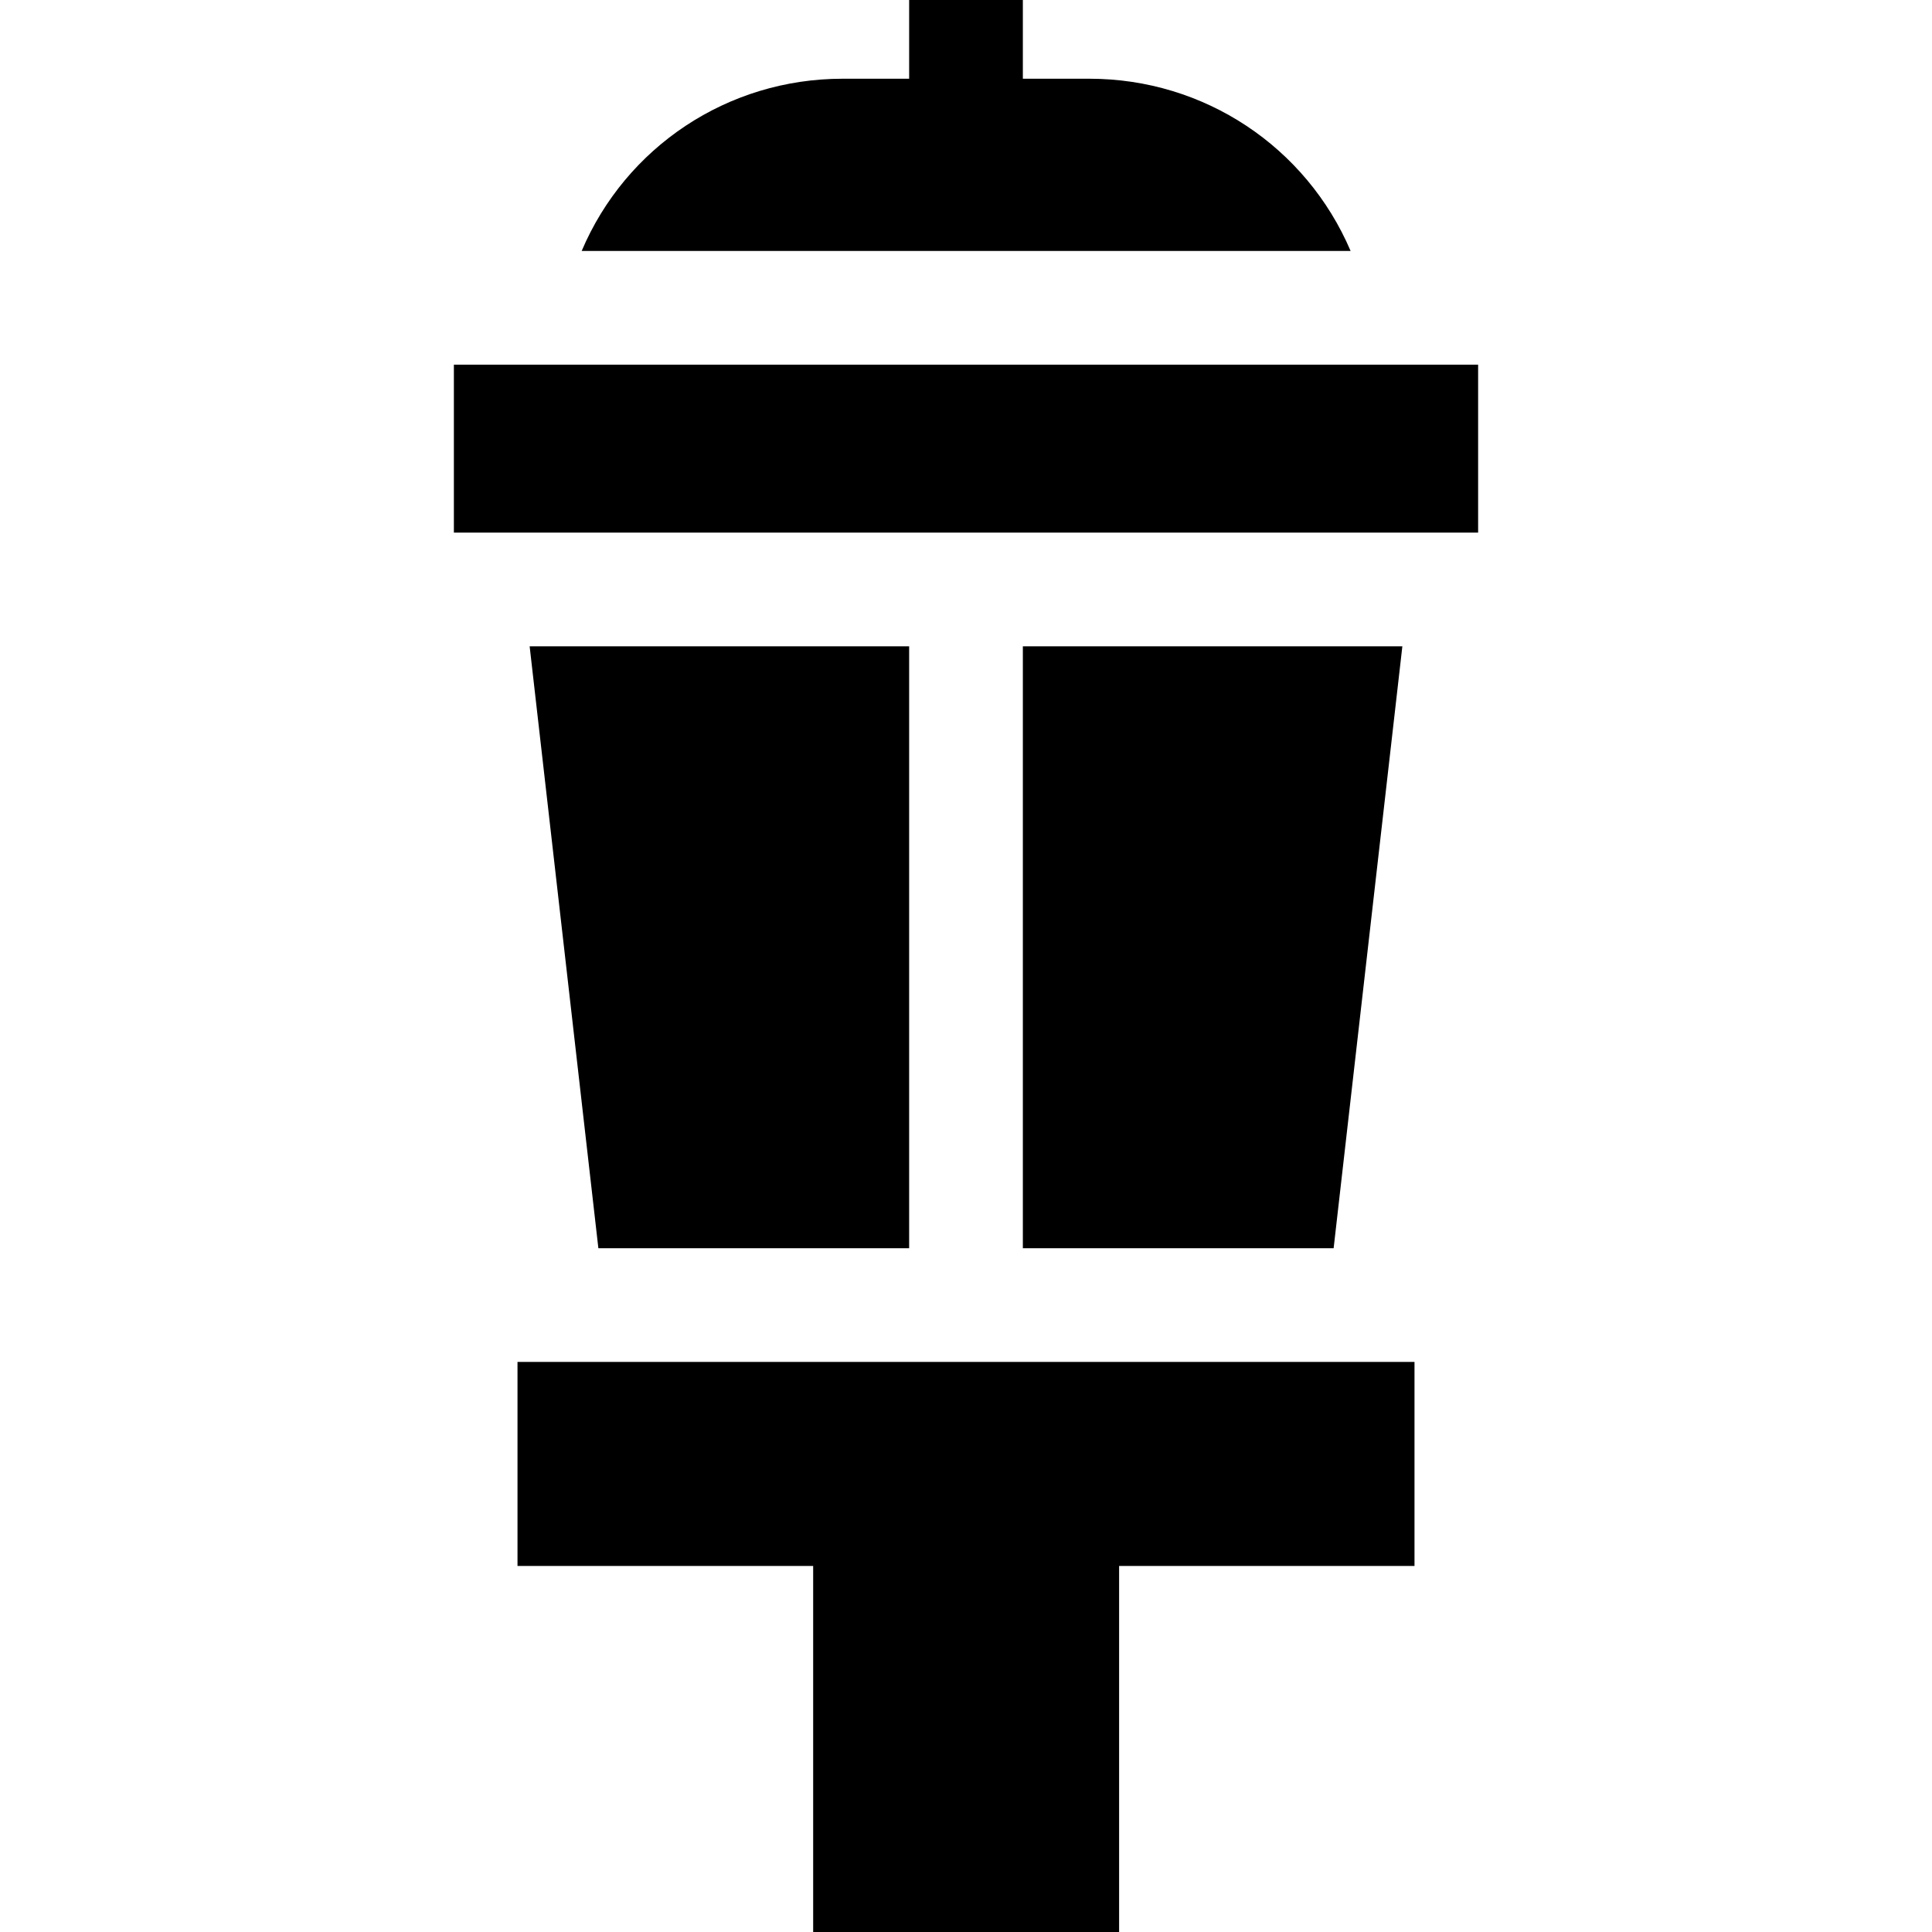 <?xml version="1.0" encoding="UTF-8"?>
<svg xmlns="http://www.w3.org/2000/svg" xmlns:xlink="http://www.w3.org/1999/xlink" width="28pt" height="28pt" viewBox="0 0 28 28" version="1.1">
<g id="surface1">
<path style=" stroke:none;fill-rule:nonzero;fill:rgb(0%,0%,0%);fill-opacity:1;" d="M 14.824 9.367 L 14.824 18.09 L 19.328 18.09 L 20.324 9.367 Z M 14.824 9.367 "/>
<path style=" stroke:none;fill-rule:nonzero;fill:rgb(0%,0%,0%);fill-opacity:1;" d="M 7.676 9.367 L 8.672 18.09 L 13.176 18.09 L 13.176 9.367 Z M 7.676 9.367 "/>
<path style=" stroke:none;fill-rule:nonzero;fill:rgb(0%,0%,0%);fill-opacity:1;" d="M 15.789 1.141 L 14.824 1.141 L 14.824 0 L 13.176 0 L 13.176 1.141 L 12.211 1.141 C 10.547 1.141 9.07 2.129 8.43 3.637 L 19.574 3.637 C 18.93 2.129 17.453 1.141 15.789 1.141 Z M 15.789 1.141 "/>
<path style=" stroke:none;fill-rule:nonzero;fill:rgb(0%,0%,0%);fill-opacity:1;" d="M 6.578 5.285 L 21.422 5.285 L 21.422 7.719 L 6.578 7.719 Z M 6.578 5.285 "/>
<path style=" stroke:none;fill-rule:nonzero;fill:rgb(0%,0%,0%);fill-opacity:1;" d="M 7.5 19.738 L 7.5 22.695 L 11.785 22.695 L 11.785 28 L 16.219 28 L 16.219 22.695 L 20.5 22.695 L 20.5 19.738 Z M 7.5 19.738 "/>
</g>
</svg>
